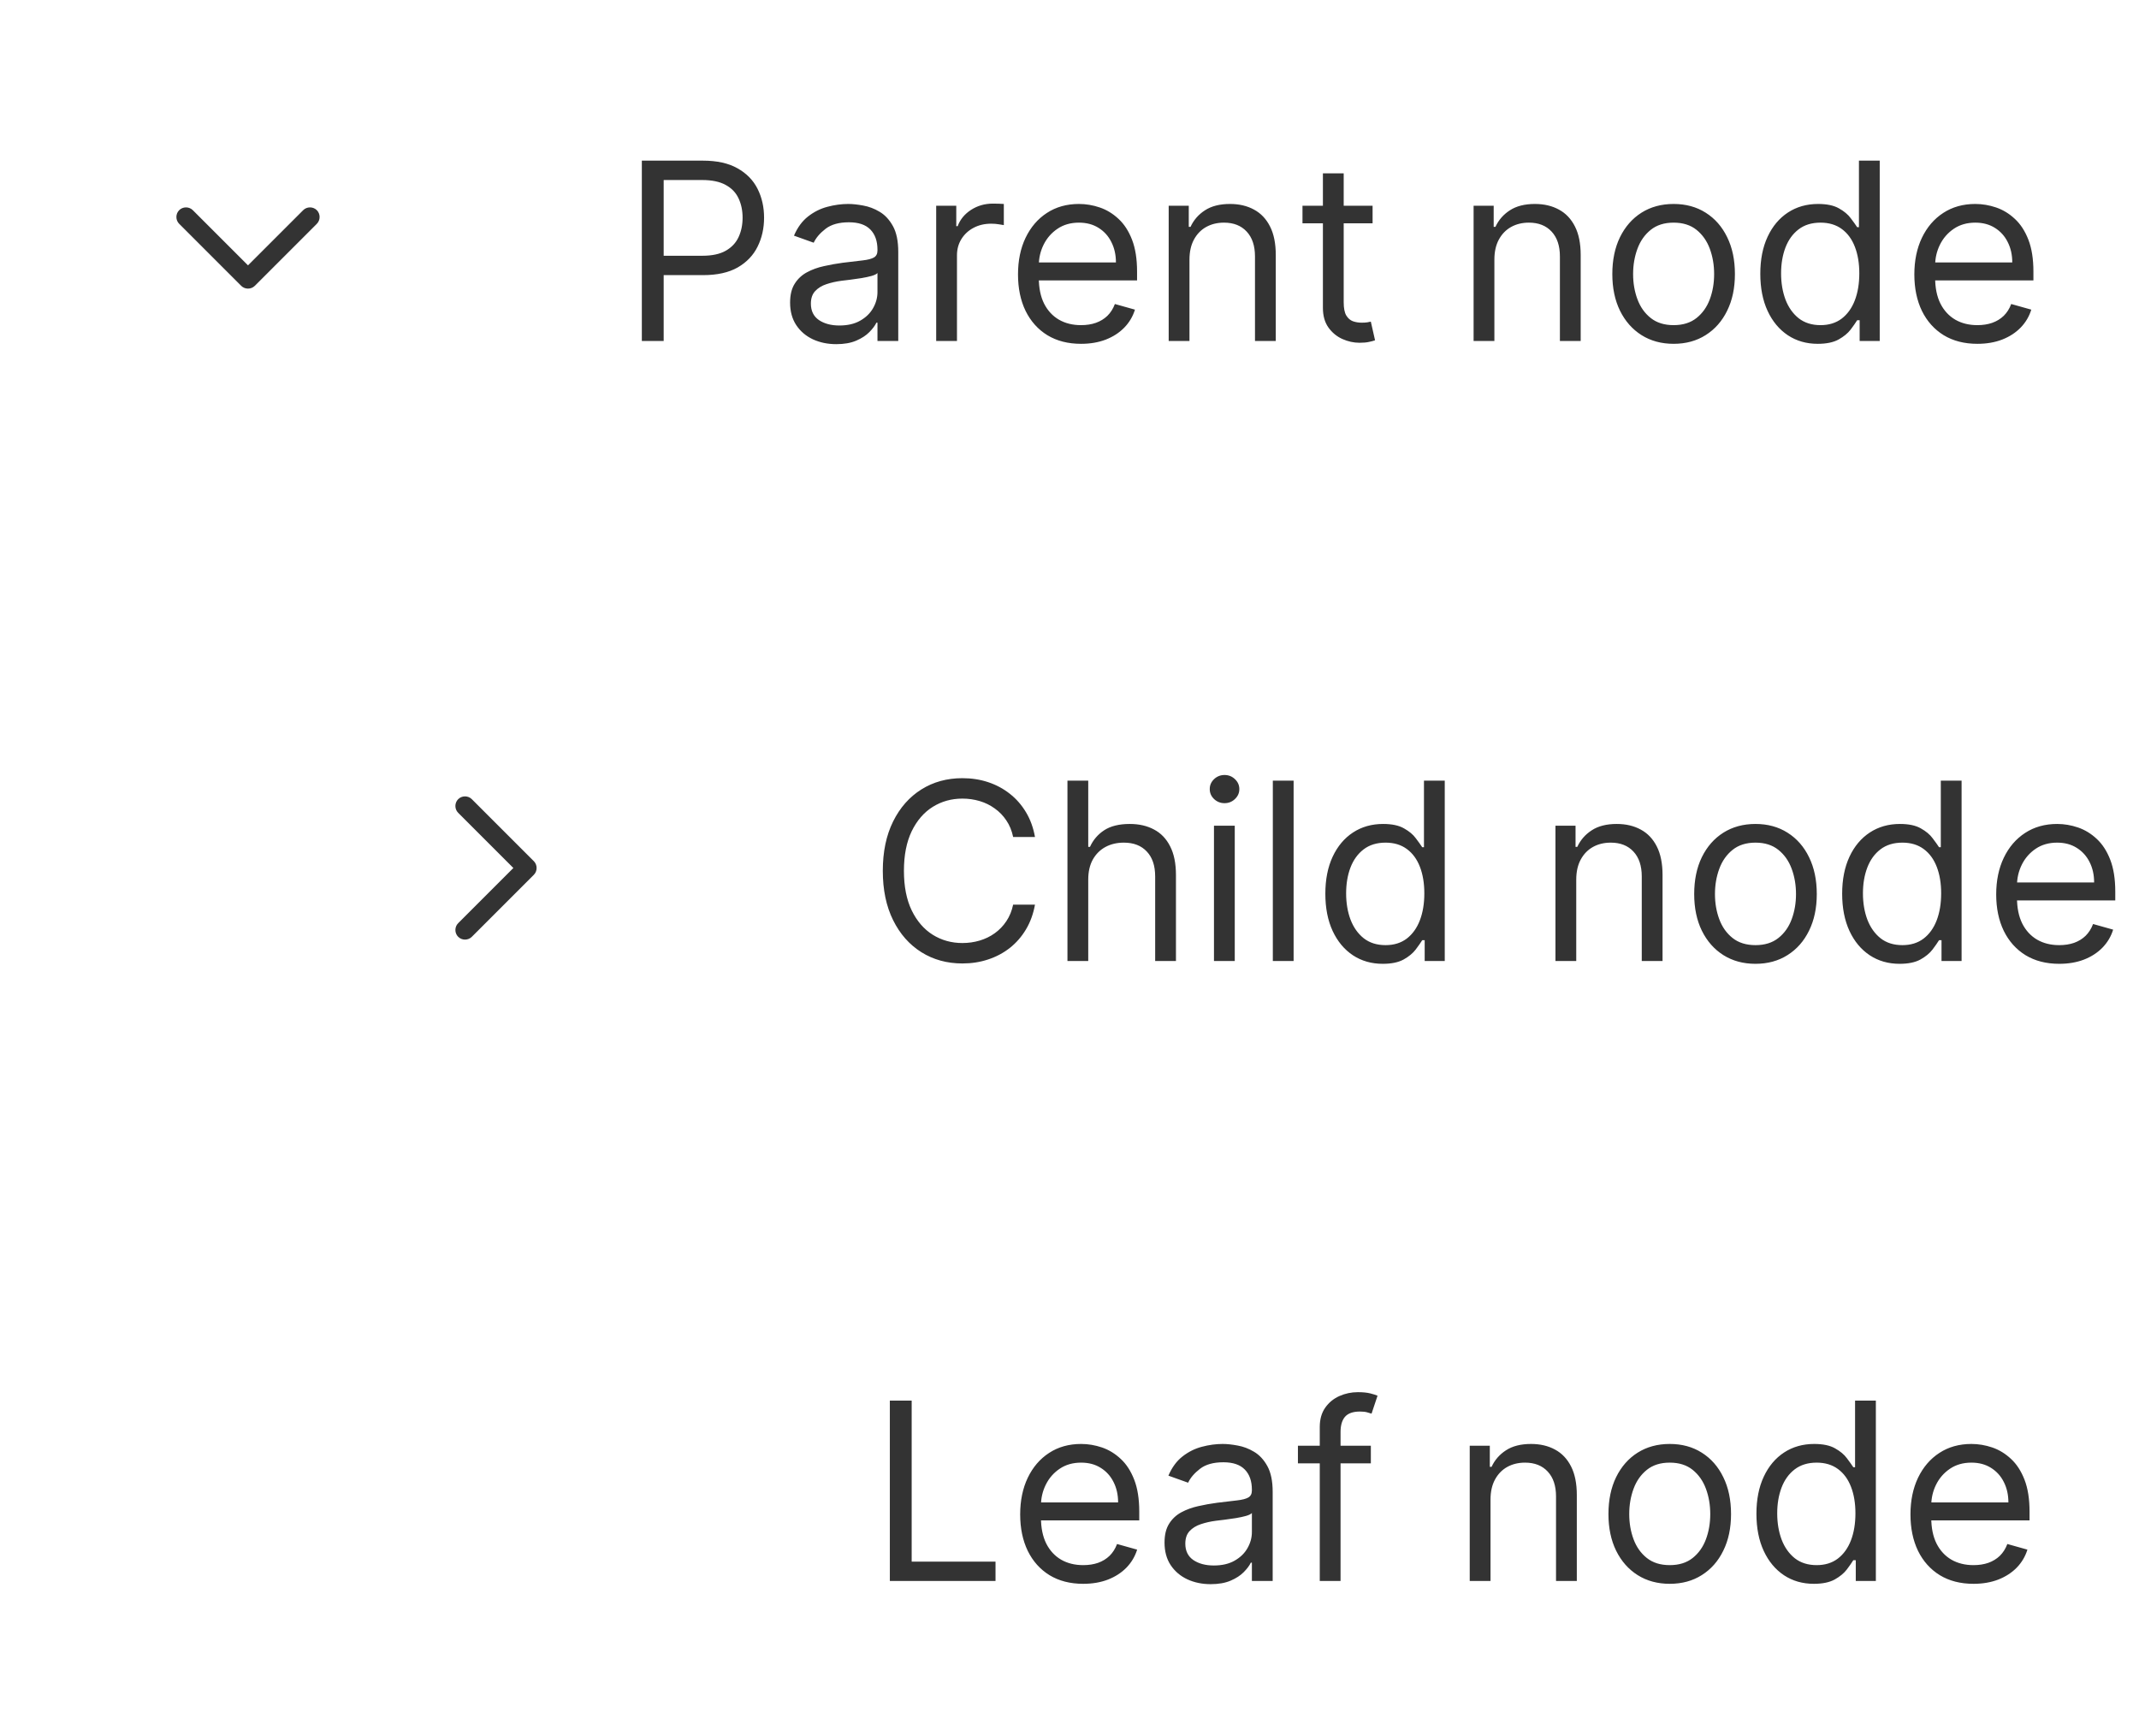 <svg width="138" height="112" viewBox="0 0 138 112" fill="none" xmlns="http://www.w3.org/2000/svg">
<path d="M16 18.62C15.84 18.62 15.68 18.56 15.56 18.44L11.56 14.44C11.32 14.2 11.32 13.8 11.56 13.56C11.8 13.32 12.2 13.32 12.44 13.56L16 17.12L19.56 13.56C19.8 13.32 20.2 13.32 20.44 13.56C20.68 13.8 20.68 14.2 20.44 14.44L16.44 18.44C16.32 18.56 16.16 18.62 16 18.62Z" fill="#333333"/>
<path d="M41.409 22V10.364H45.341C46.254 10.364 47 10.528 47.58 10.858C48.163 11.184 48.595 11.625 48.875 12.182C49.155 12.739 49.295 13.36 49.295 14.046C49.295 14.731 49.155 15.354 48.875 15.915C48.599 16.475 48.17 16.922 47.591 17.256C47.011 17.585 46.269 17.75 45.364 17.75H42.545V16.5H45.318C45.943 16.5 46.445 16.392 46.824 16.176C47.203 15.96 47.477 15.669 47.648 15.301C47.822 14.93 47.909 14.511 47.909 14.046C47.909 13.579 47.822 13.163 47.648 12.796C47.477 12.428 47.201 12.14 46.818 11.932C46.436 11.72 45.928 11.614 45.295 11.614H42.818V22H41.409ZM53.952 22.204C53.399 22.204 52.897 22.1 52.446 21.892C51.995 21.68 51.637 21.375 51.372 20.977C51.107 20.576 50.974 20.091 50.974 19.523C50.974 19.023 51.073 18.617 51.27 18.307C51.467 17.992 51.73 17.746 52.06 17.568C52.389 17.39 52.753 17.258 53.151 17.171C53.552 17.079 53.956 17.008 54.361 16.954C54.891 16.886 55.321 16.835 55.651 16.801C55.984 16.763 56.226 16.701 56.378 16.614C56.533 16.526 56.611 16.375 56.611 16.159V16.114C56.611 15.553 56.457 15.117 56.151 14.807C55.847 14.496 55.387 14.341 54.77 14.341C54.13 14.341 53.628 14.481 53.264 14.761C52.901 15.042 52.645 15.341 52.497 15.659L51.224 15.204C51.452 14.674 51.755 14.261 52.133 13.966C52.516 13.667 52.933 13.458 53.383 13.341C53.838 13.22 54.285 13.159 54.724 13.159C55.005 13.159 55.327 13.193 55.69 13.261C56.058 13.326 56.412 13.46 56.753 13.665C57.097 13.869 57.383 14.178 57.611 14.591C57.838 15.004 57.952 15.557 57.952 16.25V22H56.611V20.818H56.543C56.452 21.008 56.3 21.21 56.088 21.426C55.876 21.642 55.594 21.826 55.242 21.977C54.889 22.129 54.459 22.204 53.952 22.204ZM54.156 21C54.687 21 55.133 20.896 55.497 20.688C55.865 20.479 56.141 20.21 56.327 19.881C56.516 19.551 56.611 19.204 56.611 18.841V17.614C56.554 17.682 56.429 17.744 56.236 17.801C56.046 17.854 55.827 17.901 55.577 17.943C55.331 17.981 55.09 18.015 54.855 18.046C54.624 18.072 54.437 18.095 54.293 18.114C53.944 18.159 53.618 18.233 53.315 18.335C53.016 18.434 52.774 18.583 52.588 18.784C52.406 18.981 52.315 19.25 52.315 19.591C52.315 20.057 52.488 20.409 52.832 20.648C53.181 20.883 53.622 21 54.156 21ZM60.399 22V13.273H61.695V14.591H61.785C61.945 14.159 62.233 13.809 62.649 13.54C63.066 13.271 63.535 13.136 64.058 13.136C64.157 13.136 64.28 13.138 64.428 13.142C64.575 13.146 64.687 13.152 64.763 13.159V14.523C64.717 14.511 64.613 14.494 64.45 14.472C64.291 14.445 64.123 14.432 63.945 14.432C63.52 14.432 63.142 14.521 62.808 14.699C62.479 14.873 62.217 15.116 62.024 15.426C61.835 15.733 61.74 16.083 61.74 16.477V22H60.399ZM69.746 22.182C68.905 22.182 68.18 21.996 67.57 21.625C66.963 21.25 66.496 20.727 66.166 20.057C65.84 19.383 65.678 18.599 65.678 17.704C65.678 16.811 65.84 16.023 66.166 15.341C66.496 14.655 66.954 14.121 67.541 13.739C68.132 13.352 68.822 13.159 69.609 13.159C70.064 13.159 70.513 13.235 70.956 13.386C71.399 13.538 71.803 13.784 72.166 14.125C72.53 14.462 72.82 14.909 73.035 15.466C73.251 16.023 73.359 16.708 73.359 17.523V18.091H66.632V16.932H71.996C71.996 16.439 71.897 16 71.7 15.614C71.507 15.227 71.231 14.922 70.871 14.699C70.515 14.475 70.094 14.364 69.609 14.364C69.075 14.364 68.613 14.496 68.223 14.761C67.837 15.023 67.539 15.364 67.331 15.784C67.123 16.204 67.019 16.655 67.019 17.136V17.909C67.019 18.568 67.132 19.127 67.359 19.585C67.59 20.04 67.91 20.386 68.32 20.625C68.729 20.86 69.204 20.977 69.746 20.977C70.098 20.977 70.416 20.928 70.7 20.829C70.988 20.727 71.236 20.576 71.445 20.375C71.653 20.171 71.814 19.917 71.928 19.614L73.223 19.977C73.087 20.417 72.858 20.803 72.535 21.136C72.213 21.466 71.816 21.724 71.342 21.909C70.869 22.091 70.337 22.182 69.746 22.182ZM76.74 16.75V22H75.399V13.273H76.695V14.636H76.808C77.013 14.193 77.323 13.837 77.74 13.568C78.157 13.296 78.695 13.159 79.354 13.159C79.945 13.159 80.462 13.28 80.905 13.523C81.348 13.761 81.693 14.125 81.939 14.614C82.185 15.098 82.308 15.712 82.308 16.454V22H80.967V16.546C80.967 15.86 80.789 15.326 80.433 14.943C80.077 14.557 79.588 14.364 78.967 14.364C78.539 14.364 78.157 14.456 77.82 14.642C77.486 14.828 77.223 15.098 77.03 15.454C76.837 15.811 76.74 16.242 76.74 16.75ZM88.554 13.273V14.409H84.031V13.273H88.554ZM85.349 11.182H86.69V19.5C86.69 19.879 86.745 20.163 86.855 20.352C86.969 20.538 87.113 20.663 87.287 20.727C87.465 20.788 87.653 20.818 87.849 20.818C87.997 20.818 88.118 20.811 88.213 20.796C88.308 20.776 88.383 20.761 88.44 20.75L88.713 21.954C88.622 21.989 88.495 22.023 88.332 22.057C88.169 22.095 87.963 22.114 87.713 22.114C87.334 22.114 86.963 22.032 86.599 21.869C86.24 21.706 85.94 21.458 85.702 21.125C85.467 20.792 85.349 20.371 85.349 19.864V11.182ZM96.412 16.75V22H95.071V13.273H96.367V14.636H96.48C96.685 14.193 96.995 13.837 97.412 13.568C97.829 13.296 98.367 13.159 99.026 13.159C99.617 13.159 100.134 13.28 100.577 13.523C101.02 13.761 101.365 14.125 101.611 14.614C101.857 15.098 101.98 15.712 101.98 16.454V22H100.639V16.546C100.639 15.86 100.461 15.326 100.105 14.943C99.749 14.557 99.26 14.364 98.639 14.364C98.211 14.364 97.829 14.456 97.492 14.642C97.158 14.828 96.895 15.098 96.702 15.454C96.508 15.811 96.412 16.242 96.412 16.75ZM107.976 22.182C107.188 22.182 106.497 21.994 105.902 21.619C105.311 21.244 104.849 20.72 104.516 20.046C104.186 19.371 104.021 18.583 104.021 17.682C104.021 16.773 104.186 15.979 104.516 15.301C104.849 14.623 105.311 14.097 105.902 13.722C106.497 13.347 107.188 13.159 107.976 13.159C108.764 13.159 109.453 13.347 110.044 13.722C110.639 14.097 111.101 14.623 111.43 15.301C111.764 15.979 111.93 16.773 111.93 17.682C111.93 18.583 111.764 19.371 111.43 20.046C111.101 20.72 110.639 21.244 110.044 21.619C109.453 21.994 108.764 22.182 107.976 22.182ZM107.976 20.977C108.574 20.977 109.067 20.824 109.453 20.517C109.839 20.21 110.125 19.807 110.311 19.307C110.497 18.807 110.589 18.265 110.589 17.682C110.589 17.099 110.497 16.555 110.311 16.051C110.125 15.547 109.839 15.14 109.453 14.829C109.067 14.519 108.574 14.364 107.976 14.364C107.377 14.364 106.885 14.519 106.499 14.829C106.112 15.14 105.826 15.547 105.641 16.051C105.455 16.555 105.362 17.099 105.362 17.682C105.362 18.265 105.455 18.807 105.641 19.307C105.826 19.807 106.112 20.21 106.499 20.517C106.885 20.824 107.377 20.977 107.976 20.977ZM117.273 22.182C116.545 22.182 115.903 21.998 115.347 21.631C114.79 21.259 114.354 20.737 114.04 20.062C113.725 19.384 113.568 18.583 113.568 17.659C113.568 16.742 113.725 15.947 114.04 15.273C114.354 14.598 114.792 14.078 115.352 13.71C115.913 13.343 116.561 13.159 117.295 13.159C117.864 13.159 118.313 13.254 118.642 13.443C118.975 13.629 119.229 13.841 119.403 14.079C119.581 14.314 119.72 14.508 119.818 14.659H119.932V10.364H121.273V22H119.977V20.659H119.818C119.72 20.818 119.58 21.019 119.398 21.261C119.216 21.5 118.956 21.714 118.619 21.903C118.282 22.089 117.833 22.182 117.273 22.182ZM117.455 20.977C117.992 20.977 118.447 20.837 118.818 20.557C119.189 20.273 119.472 19.881 119.665 19.381C119.858 18.877 119.955 18.296 119.955 17.636C119.955 16.985 119.86 16.415 119.67 15.926C119.481 15.434 119.201 15.051 118.83 14.778C118.458 14.502 118 14.364 117.455 14.364C116.886 14.364 116.413 14.509 116.034 14.801C115.659 15.089 115.377 15.481 115.188 15.977C115.002 16.47 114.909 17.023 114.909 17.636C114.909 18.258 115.004 18.822 115.193 19.329C115.386 19.833 115.67 20.235 116.045 20.534C116.424 20.829 116.894 20.977 117.455 20.977ZM127.574 22.182C126.733 22.182 126.008 21.996 125.398 21.625C124.792 21.25 124.324 20.727 123.994 20.057C123.669 19.383 123.506 18.599 123.506 17.704C123.506 16.811 123.669 16.023 123.994 15.341C124.324 14.655 124.782 14.121 125.369 13.739C125.96 13.352 126.65 13.159 127.438 13.159C127.892 13.159 128.341 13.235 128.784 13.386C129.227 13.538 129.631 13.784 129.994 14.125C130.358 14.462 130.648 14.909 130.864 15.466C131.08 16.023 131.188 16.708 131.188 17.523V18.091H124.46V16.932H129.824C129.824 16.439 129.725 16 129.528 15.614C129.335 15.227 129.059 14.922 128.699 14.699C128.343 14.475 127.922 14.364 127.438 14.364C126.903 14.364 126.441 14.496 126.051 14.761C125.665 15.023 125.367 15.364 125.159 15.784C124.951 16.204 124.847 16.655 124.847 17.136V17.909C124.847 18.568 124.96 19.127 125.188 19.585C125.419 20.04 125.739 20.386 126.148 20.625C126.557 20.86 127.032 20.977 127.574 20.977C127.926 20.977 128.244 20.928 128.528 20.829C128.816 20.727 129.064 20.576 129.273 20.375C129.481 20.171 129.642 19.917 129.756 19.614L131.051 19.977C130.915 20.417 130.686 20.803 130.364 21.136C130.042 21.466 129.644 21.724 129.17 21.909C128.697 22.091 128.165 22.182 127.574 22.182Z" fill="#333333"/>
<path d="M30 60.62C29.84 60.62 29.68 60.56 29.56 60.44C29.32 60.2 29.32 59.8 29.56 59.56L33.12 56L29.56 52.44C29.32 52.2 29.32 51.8 29.56 51.56C29.8 51.32 30.2 51.32 30.44 51.56L34.44 55.56C34.68 55.8 34.68 56.2 34.44 56.44L30.44 60.44C30.32 60.56 30.16 60.62 30 60.62Z" fill="#333333"/>
<path d="M66.773 54H65.364C65.28 53.595 65.135 53.239 64.926 52.932C64.722 52.625 64.472 52.367 64.176 52.159C63.885 51.947 63.561 51.788 63.205 51.682C62.849 51.576 62.477 51.523 62.091 51.523C61.386 51.523 60.748 51.701 60.176 52.057C59.608 52.413 59.155 52.938 58.818 53.631C58.485 54.324 58.318 55.174 58.318 56.182C58.318 57.189 58.485 58.04 58.818 58.733C59.155 59.426 59.608 59.951 60.176 60.307C60.748 60.663 61.386 60.841 62.091 60.841C62.477 60.841 62.849 60.788 63.205 60.682C63.561 60.576 63.885 60.419 64.176 60.21C64.472 59.998 64.722 59.739 64.926 59.432C65.135 59.121 65.28 58.765 65.364 58.364H66.773C66.667 58.958 66.474 59.49 66.193 59.96C65.913 60.43 65.564 60.83 65.148 61.159C64.731 61.485 64.263 61.733 63.744 61.903C63.229 62.074 62.678 62.159 62.091 62.159C61.099 62.159 60.216 61.917 59.443 61.432C58.67 60.947 58.062 60.258 57.619 59.364C57.176 58.47 56.955 57.409 56.955 56.182C56.955 54.955 57.176 53.894 57.619 53C58.062 52.106 58.67 51.417 59.443 50.932C60.216 50.447 61.099 50.205 62.091 50.205C62.678 50.205 63.229 50.29 63.744 50.46C64.263 50.631 64.731 50.881 65.148 51.21C65.564 51.536 65.913 51.934 66.193 52.403C66.474 52.869 66.667 53.401 66.773 54ZM70.209 56.75V62H68.868V50.364H70.209V54.636H70.322C70.527 54.186 70.834 53.828 71.243 53.562C71.656 53.294 72.205 53.159 72.891 53.159C73.485 53.159 74.006 53.278 74.453 53.517C74.9 53.752 75.247 54.114 75.493 54.602C75.743 55.087 75.868 55.705 75.868 56.455V62H74.527V56.545C74.527 55.852 74.347 55.316 73.987 54.938C73.631 54.555 73.137 54.364 72.504 54.364C72.065 54.364 71.671 54.456 71.322 54.642C70.978 54.828 70.705 55.099 70.504 55.455C70.307 55.811 70.209 56.242 70.209 56.75ZM78.321 62V53.273H79.662V62H78.321ZM79.003 51.818C78.742 51.818 78.516 51.729 78.327 51.551C78.141 51.373 78.048 51.159 78.048 50.909C78.048 50.659 78.141 50.445 78.327 50.267C78.516 50.089 78.742 50 79.003 50C79.264 50 79.488 50.089 79.673 50.267C79.863 50.445 79.957 50.659 79.957 50.909C79.957 51.159 79.863 51.373 79.673 51.551C79.488 51.729 79.264 51.818 79.003 51.818ZM83.459 50.364V62H82.118V50.364H83.459ZM89.21 62.182C88.483 62.182 87.841 61.998 87.284 61.631C86.727 61.26 86.292 60.737 85.977 60.062C85.663 59.385 85.506 58.583 85.506 57.659C85.506 56.742 85.663 55.947 85.977 55.273C86.292 54.599 86.729 54.078 87.29 53.71C87.85 53.343 88.498 53.159 89.233 53.159C89.801 53.159 90.25 53.254 90.579 53.443C90.913 53.629 91.167 53.841 91.341 54.08C91.519 54.314 91.657 54.508 91.756 54.659H91.869V50.364H93.21V62H91.915V60.659H91.756C91.657 60.818 91.517 61.019 91.335 61.261C91.153 61.5 90.894 61.714 90.557 61.903C90.22 62.089 89.771 62.182 89.21 62.182ZM89.392 60.977C89.93 60.977 90.385 60.837 90.756 60.557C91.127 60.273 91.409 59.881 91.602 59.381C91.796 58.877 91.892 58.295 91.892 57.636C91.892 56.985 91.797 56.415 91.608 55.926C91.419 55.434 91.138 55.051 90.767 54.778C90.396 54.502 89.938 54.364 89.392 54.364C88.824 54.364 88.35 54.51 87.972 54.801C87.597 55.089 87.314 55.481 87.125 55.977C86.939 56.47 86.847 57.023 86.847 57.636C86.847 58.258 86.941 58.822 87.131 59.33C87.324 59.833 87.608 60.235 87.983 60.534C88.362 60.83 88.831 60.977 89.392 60.977ZM101.693 56.75V62H100.352V53.273H101.648V54.636H101.761C101.966 54.193 102.277 53.837 102.693 53.568C103.11 53.295 103.648 53.159 104.307 53.159C104.898 53.159 105.415 53.28 105.858 53.523C106.301 53.761 106.646 54.125 106.892 54.614C107.138 55.099 107.261 55.712 107.261 56.455V62H105.92V56.545C105.92 55.86 105.742 55.326 105.386 54.943C105.03 54.557 104.542 54.364 103.92 54.364C103.492 54.364 103.11 54.456 102.773 54.642C102.439 54.828 102.176 55.099 101.983 55.455C101.79 55.811 101.693 56.242 101.693 56.75ZM113.257 62.182C112.469 62.182 111.778 61.994 111.183 61.619C110.592 61.244 110.13 60.72 109.797 60.045C109.467 59.371 109.303 58.583 109.303 57.682C109.303 56.773 109.467 55.979 109.797 55.301C110.13 54.623 110.592 54.097 111.183 53.722C111.778 53.347 112.469 53.159 113.257 53.159C114.045 53.159 114.734 53.347 115.325 53.722C115.92 54.097 116.382 54.623 116.712 55.301C117.045 55.979 117.212 56.773 117.212 57.682C117.212 58.583 117.045 59.371 116.712 60.045C116.382 60.72 115.92 61.244 115.325 61.619C114.734 61.994 114.045 62.182 113.257 62.182ZM113.257 60.977C113.856 60.977 114.348 60.824 114.734 60.517C115.121 60.21 115.407 59.807 115.592 59.307C115.778 58.807 115.871 58.265 115.871 57.682C115.871 57.099 115.778 56.555 115.592 56.051C115.407 55.547 115.121 55.14 114.734 54.83C114.348 54.519 113.856 54.364 113.257 54.364C112.659 54.364 112.166 54.519 111.78 54.83C111.393 55.14 111.107 55.547 110.922 56.051C110.736 56.555 110.643 57.099 110.643 57.682C110.643 58.265 110.736 58.807 110.922 59.307C111.107 59.807 111.393 60.21 111.78 60.517C112.166 60.824 112.659 60.977 113.257 60.977ZM122.554 62.182C121.827 62.182 121.185 61.998 120.628 61.631C120.071 61.26 119.635 60.737 119.321 60.062C119.007 59.385 118.849 58.583 118.849 57.659C118.849 56.742 119.007 55.947 119.321 55.273C119.635 54.599 120.073 54.078 120.634 53.71C121.194 53.343 121.842 53.159 122.577 53.159C123.145 53.159 123.594 53.254 123.923 53.443C124.257 53.629 124.51 53.841 124.685 54.08C124.863 54.314 125.001 54.508 125.099 54.659H125.213V50.364H126.554V62H125.259V60.659H125.099C125.001 60.818 124.861 61.019 124.679 61.261C124.497 61.5 124.238 61.714 123.901 61.903C123.563 62.089 123.115 62.182 122.554 62.182ZM122.736 60.977C123.274 60.977 123.728 60.837 124.099 60.557C124.471 60.273 124.753 59.881 124.946 59.381C125.139 58.877 125.236 58.295 125.236 57.636C125.236 56.985 125.141 56.415 124.952 55.926C124.762 55.434 124.482 55.051 124.111 54.778C123.74 54.502 123.281 54.364 122.736 54.364C122.168 54.364 121.694 54.51 121.315 54.801C120.94 55.089 120.658 55.481 120.469 55.977C120.283 56.47 120.19 57.023 120.19 57.636C120.19 58.258 120.285 58.822 120.474 59.33C120.668 59.833 120.952 60.235 121.327 60.534C121.705 60.83 122.175 60.977 122.736 60.977ZM132.855 62.182C132.014 62.182 131.289 61.996 130.679 61.625C130.073 61.25 129.605 60.727 129.276 60.057C128.95 59.383 128.787 58.599 128.787 57.705C128.787 56.811 128.95 56.023 129.276 55.341C129.605 54.655 130.063 54.121 130.651 53.739C131.241 53.352 131.931 53.159 132.719 53.159C133.173 53.159 133.622 53.235 134.065 53.386C134.509 53.538 134.912 53.784 135.276 54.125C135.639 54.462 135.929 54.909 136.145 55.466C136.361 56.023 136.469 56.708 136.469 57.523V58.091H129.741V56.932H135.105C135.105 56.439 135.007 56 134.81 55.614C134.616 55.227 134.34 54.922 133.98 54.699C133.624 54.475 133.204 54.364 132.719 54.364C132.185 54.364 131.723 54.496 131.332 54.761C130.946 55.023 130.649 55.364 130.44 55.784C130.232 56.205 130.128 56.655 130.128 57.136V57.909C130.128 58.568 130.241 59.127 130.469 59.585C130.7 60.04 131.02 60.386 131.429 60.625C131.838 60.86 132.313 60.977 132.855 60.977C133.207 60.977 133.526 60.928 133.81 60.83C134.098 60.727 134.346 60.576 134.554 60.375C134.762 60.17 134.923 59.917 135.037 59.614L136.332 59.977C136.196 60.417 135.967 60.803 135.645 61.136C135.323 61.466 134.925 61.724 134.452 61.909C133.978 62.091 133.446 62.182 132.855 62.182Z" fill="#333333"/>
<path d="M57.409 102V90.364H58.818V100.75H64.227V102H57.409ZM69.886 102.182C69.046 102.182 68.32 101.996 67.71 101.625C67.104 101.25 66.636 100.727 66.307 100.057C65.981 99.383 65.818 98.599 65.818 97.704C65.818 96.811 65.981 96.023 66.307 95.341C66.636 94.655 67.095 94.121 67.682 93.739C68.273 93.352 68.962 93.159 69.75 93.159C70.204 93.159 70.653 93.235 71.097 93.386C71.54 93.538 71.943 93.784 72.307 94.125C72.671 94.462 72.96 94.909 73.176 95.466C73.392 96.023 73.5 96.708 73.5 97.523V98.091H66.773V96.932H72.136C72.136 96.439 72.038 96 71.841 95.614C71.648 95.227 71.371 94.922 71.011 94.699C70.655 94.475 70.235 94.364 69.75 94.364C69.216 94.364 68.754 94.496 68.364 94.761C67.977 95.023 67.68 95.364 67.472 95.784C67.263 96.204 67.159 96.655 67.159 97.136V97.909C67.159 98.568 67.273 99.127 67.5 99.585C67.731 100.04 68.051 100.386 68.46 100.625C68.869 100.86 69.345 100.977 69.886 100.977C70.239 100.977 70.557 100.928 70.841 100.83C71.129 100.727 71.377 100.576 71.585 100.375C71.794 100.17 71.954 99.917 72.068 99.614L73.364 99.977C73.227 100.417 72.998 100.803 72.676 101.136C72.354 101.466 71.956 101.723 71.483 101.909C71.01 102.091 70.477 102.182 69.886 102.182ZM78.108 102.205C77.555 102.205 77.053 102.1 76.602 101.892C76.151 101.68 75.794 101.375 75.528 100.977C75.263 100.576 75.131 100.091 75.131 99.523C75.131 99.023 75.229 98.617 75.426 98.307C75.623 97.992 75.886 97.746 76.216 97.568C76.546 97.39 76.909 97.258 77.307 97.171C77.708 97.079 78.112 97.008 78.517 96.954C79.047 96.886 79.477 96.835 79.807 96.801C80.14 96.763 80.383 96.701 80.534 96.614C80.689 96.526 80.767 96.375 80.767 96.159V96.114C80.767 95.553 80.614 95.117 80.307 94.807C80.004 94.496 79.544 94.341 78.926 94.341C78.286 94.341 77.784 94.481 77.421 94.761C77.057 95.042 76.801 95.341 76.653 95.659L75.381 95.204C75.608 94.674 75.911 94.261 76.29 93.966C76.672 93.667 77.089 93.458 77.54 93.341C77.994 93.22 78.441 93.159 78.881 93.159C79.161 93.159 79.483 93.193 79.847 93.261C80.214 93.326 80.568 93.46 80.909 93.665C81.254 93.869 81.54 94.178 81.767 94.591C81.994 95.004 82.108 95.557 82.108 96.25V102H80.767V100.818H80.699C80.608 101.008 80.456 101.21 80.244 101.426C80.032 101.642 79.75 101.826 79.398 101.977C79.046 102.129 78.615 102.205 78.108 102.205ZM78.312 101C78.843 101 79.29 100.896 79.653 100.688C80.021 100.479 80.297 100.21 80.483 99.881C80.672 99.551 80.767 99.204 80.767 98.841V97.614C80.71 97.682 80.585 97.744 80.392 97.801C80.203 97.854 79.983 97.901 79.733 97.943C79.487 97.981 79.246 98.015 79.011 98.046C78.78 98.072 78.593 98.095 78.449 98.114C78.1 98.159 77.775 98.233 77.472 98.335C77.172 98.434 76.93 98.583 76.744 98.784C76.562 98.981 76.472 99.25 76.472 99.591C76.472 100.057 76.644 100.409 76.989 100.648C77.337 100.883 77.778 101 78.312 101ZM88.442 93.273V94.409H83.737V93.273H88.442ZM85.146 102V92.068C85.146 91.568 85.264 91.151 85.499 90.818C85.733 90.485 86.038 90.235 86.413 90.068C86.788 89.901 87.184 89.818 87.601 89.818C87.93 89.818 88.199 89.845 88.408 89.898C88.616 89.951 88.771 90 88.874 90.046L88.487 91.204C88.419 91.182 88.324 91.153 88.203 91.119C88.086 91.085 87.93 91.068 87.737 91.068C87.294 91.068 86.974 91.18 86.777 91.403C86.584 91.627 86.487 91.954 86.487 92.386V102H85.146ZM96.162 96.75V102H94.821V93.273H96.117V94.636H96.23C96.435 94.193 96.745 93.837 97.162 93.568C97.579 93.296 98.117 93.159 98.776 93.159C99.367 93.159 99.883 93.28 100.327 93.523C100.77 93.761 101.115 94.125 101.361 94.614C101.607 95.099 101.73 95.712 101.73 96.454V102H100.389V96.546C100.389 95.86 100.211 95.326 99.855 94.943C99.499 94.557 99.01 94.364 98.389 94.364C97.961 94.364 97.579 94.456 97.242 94.642C96.908 94.828 96.645 95.099 96.452 95.454C96.258 95.811 96.162 96.242 96.162 96.75ZM107.726 102.182C106.938 102.182 106.247 101.994 105.652 101.619C105.061 101.244 104.599 100.72 104.266 100.045C103.936 99.371 103.771 98.583 103.771 97.682C103.771 96.773 103.936 95.979 104.266 95.301C104.599 94.623 105.061 94.097 105.652 93.722C106.247 93.347 106.938 93.159 107.726 93.159C108.514 93.159 109.203 93.347 109.794 93.722C110.389 94.097 110.851 94.623 111.18 95.301C111.514 95.979 111.68 96.773 111.68 97.682C111.68 98.583 111.514 99.371 111.18 100.045C110.851 100.72 110.389 101.244 109.794 101.619C109.203 101.994 108.514 102.182 107.726 102.182ZM107.726 100.977C108.324 100.977 108.817 100.824 109.203 100.517C109.589 100.21 109.875 99.807 110.061 99.307C110.247 98.807 110.339 98.265 110.339 97.682C110.339 97.099 110.247 96.555 110.061 96.051C109.875 95.547 109.589 95.14 109.203 94.829C108.817 94.519 108.324 94.364 107.726 94.364C107.127 94.364 106.635 94.519 106.249 94.829C105.862 95.14 105.576 95.547 105.391 96.051C105.205 96.555 105.112 97.099 105.112 97.682C105.112 98.265 105.205 98.807 105.391 99.307C105.576 99.807 105.862 100.21 106.249 100.517C106.635 100.824 107.127 100.977 107.726 100.977ZM117.023 102.182C116.295 102.182 115.653 101.998 115.097 101.631C114.54 101.259 114.104 100.737 113.79 100.062C113.475 99.385 113.318 98.583 113.318 97.659C113.318 96.742 113.475 95.947 113.79 95.273C114.104 94.599 114.542 94.078 115.102 93.71C115.663 93.343 116.311 93.159 117.045 93.159C117.614 93.159 118.063 93.254 118.392 93.443C118.725 93.629 118.979 93.841 119.153 94.079C119.331 94.314 119.47 94.508 119.568 94.659H119.682V90.364H121.023V102H119.727V100.659H119.568C119.47 100.818 119.33 101.019 119.148 101.261C118.966 101.5 118.706 101.714 118.369 101.903C118.032 102.089 117.583 102.182 117.023 102.182ZM117.205 100.977C117.742 100.977 118.197 100.837 118.568 100.557C118.939 100.273 119.222 99.881 119.415 99.381C119.608 98.877 119.705 98.296 119.705 97.636C119.705 96.985 119.61 96.415 119.42 95.926C119.231 95.434 118.951 95.051 118.58 94.778C118.208 94.502 117.75 94.364 117.205 94.364C116.636 94.364 116.163 94.51 115.784 94.801C115.409 95.089 115.127 95.481 114.938 95.977C114.752 96.47 114.659 97.023 114.659 97.636C114.659 98.258 114.754 98.822 114.943 99.329C115.136 99.833 115.42 100.235 115.795 100.534C116.174 100.83 116.644 100.977 117.205 100.977ZM127.324 102.182C126.483 102.182 125.758 101.996 125.148 101.625C124.542 101.25 124.074 100.727 123.744 100.057C123.419 99.383 123.256 98.599 123.256 97.704C123.256 96.811 123.419 96.023 123.744 95.341C124.074 94.655 124.532 94.121 125.119 93.739C125.71 93.352 126.4 93.159 127.188 93.159C127.642 93.159 128.091 93.235 128.534 93.386C128.977 93.538 129.381 93.784 129.744 94.125C130.108 94.462 130.398 94.909 130.614 95.466C130.83 96.023 130.938 96.708 130.938 97.523V98.091H124.21V96.932H129.574C129.574 96.439 129.475 96 129.278 95.614C129.085 95.227 128.809 94.922 128.449 94.699C128.093 94.475 127.672 94.364 127.188 94.364C126.653 94.364 126.191 94.496 125.801 94.761C125.415 95.023 125.117 95.364 124.909 95.784C124.701 96.204 124.597 96.655 124.597 97.136V97.909C124.597 98.568 124.71 99.127 124.938 99.585C125.169 100.04 125.489 100.386 125.898 100.625C126.307 100.86 126.782 100.977 127.324 100.977C127.676 100.977 127.994 100.928 128.278 100.83C128.566 100.727 128.814 100.576 129.023 100.375C129.231 100.17 129.392 99.917 129.506 99.614L130.801 99.977C130.665 100.417 130.436 100.803 130.114 101.136C129.792 101.466 129.394 101.723 128.92 101.909C128.447 102.091 127.915 102.182 127.324 102.182Z" fill="#333333"/>
</svg>
